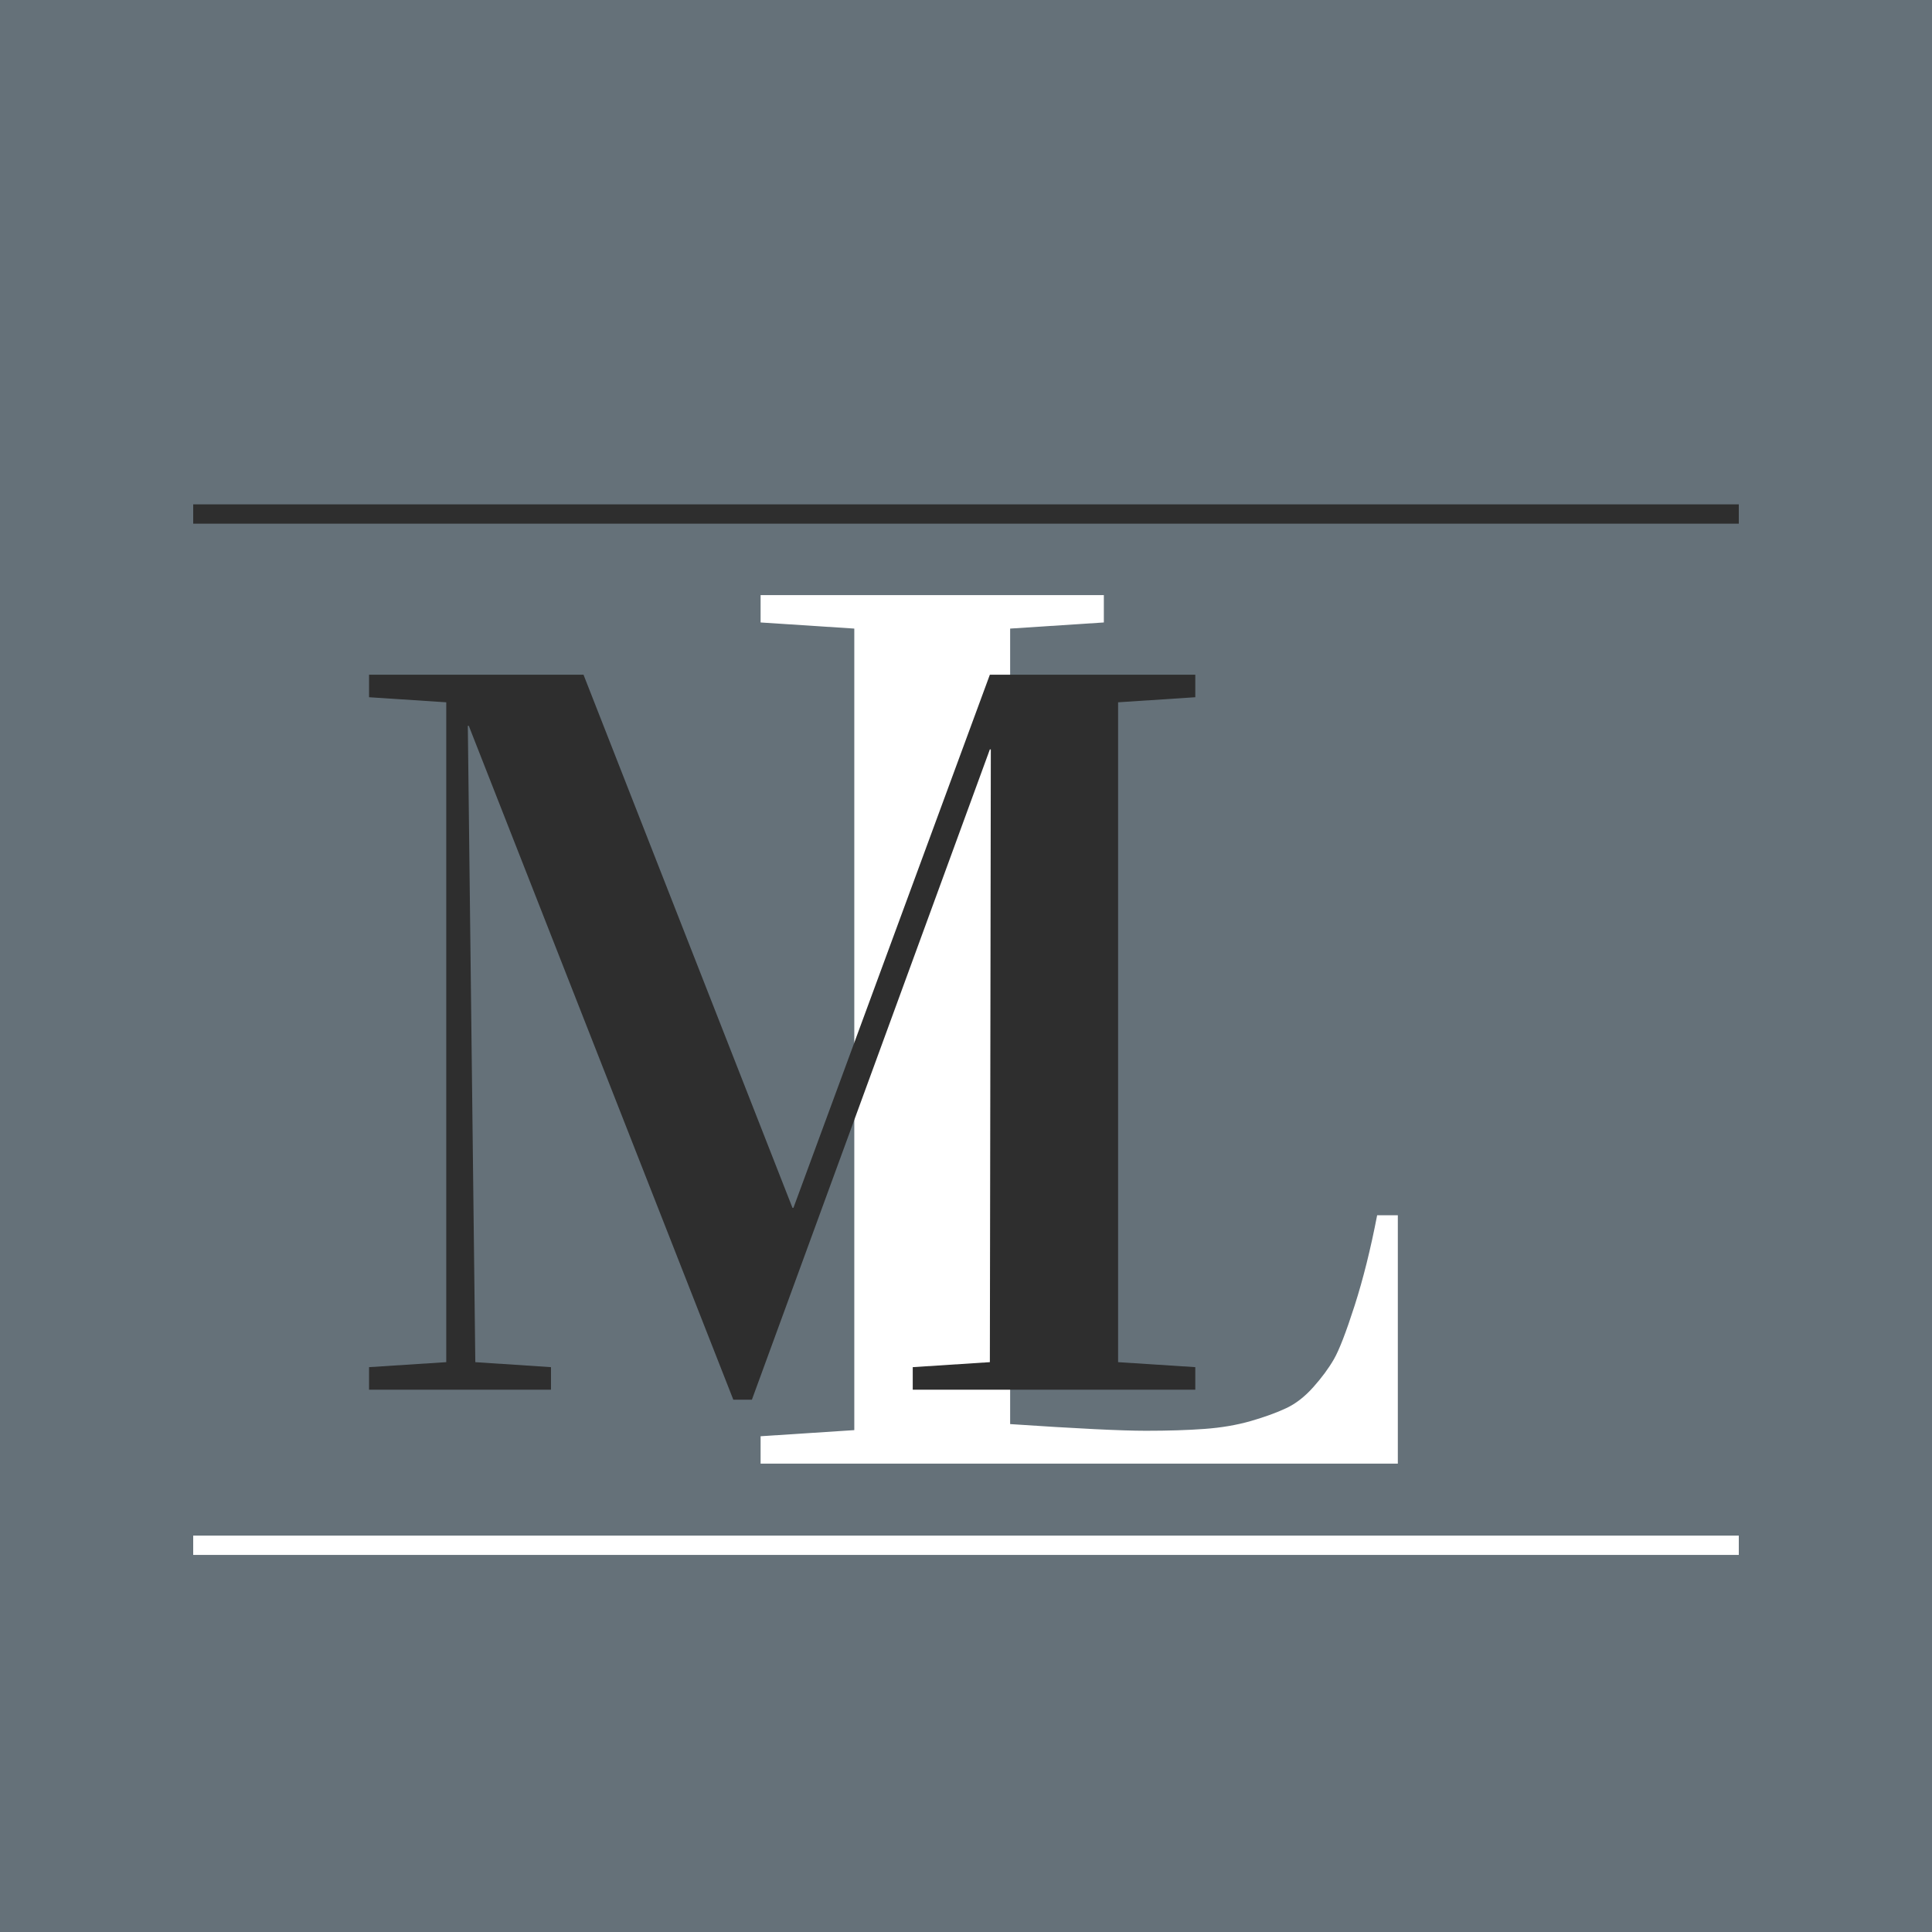 <svg xmlns="http://www.w3.org/2000/svg" xmlns:xlink="http://www.w3.org/1999/xlink" width="500" zoomAndPan="magnify" viewBox="0 0 375 375" height="500" preserveAspectRatio="xMidYMid meet" version="1.0"><defs><g/></defs><rect x="-37.5" width="450" fill="#ffffff" y="-37.5" height="450" fill-opacity="1"/><rect x="-37.5" width="450" fill="#ffffff" y="-37.5" height="450" fill-opacity="1"/><rect x="-37.5" width="450" fill="#657179" y="-37.5" height="450" fill-opacity="1"/><g fill="#ffffff" fill-opacity="1"><g transform="translate(139.006, 284.086)"><g><path d="M 8.625 0 L 8.625 -5.312 L 26.812 -6.5 L 26.812 -162.078 L 8.625 -163.266 L 8.625 -168.578 L 75.25 -168.578 L 75.25 -163.266 L 57.062 -162.078 L 57.062 -7.672 C 69.895 -6.805 78.676 -6.375 83.406 -6.375 C 87.738 -6.375 91.535 -6.492 94.797 -6.734 C 98.066 -6.973 101.062 -7.484 103.781 -8.266 C 106.5 -9.055 108.781 -9.883 110.625 -10.75 C 112.477 -11.613 114.234 -12.973 115.891 -14.828 C 117.547 -16.68 118.883 -18.492 119.906 -20.266 C 120.926 -22.035 122.266 -25.5 123.922 -30.656 C 125.578 -35.812 127.035 -41.66 128.297 -48.203 L 132.312 -48.203 L 132.312 0 Z M 8.625 0 "/></g></g></g><g fill="#2e2e2e" fill-opacity="1"><g transform="translate(64.538, 269.738)"><g><path d="M 7.094 0 L 7.094 -4.375 L 22.078 -5.344 L 22.078 -133.422 L 7.094 -134.406 L 7.094 -138.781 L 48.719 -138.781 L 89.281 -35.297 L 89.469 -35.297 L 127.594 -138.781 L 167.469 -138.781 L 167.469 -134.406 L 152.484 -133.422 L 152.484 -5.344 L 167.469 -4.375 L 167.469 0 L 112.625 0 L 112.625 -4.375 L 127.594 -5.344 L 127.781 -124.281 L 127.594 -124.281 L 81.406 1.938 L 77.797 1.938 L 26.453 -128.859 L 26.266 -128.859 L 27.719 -5.344 L 42.406 -4.375 L 42.406 0 Z M 7.094 0 "/></g></g></g><path stroke-linecap="butt" transform="matrix(0.75, 0, 0, 0.75, 37.5, 298.06)" fill="none" stroke-linejoin="miter" d="M -0 2.498 L 400 2.498 " stroke="#ffffff" stroke-width="5" stroke-opacity="1" stroke-miterlimit="4"/><path stroke-linecap="butt" transform="matrix(0.75, 0, 0, 0.75, 37.5, 97.896)" fill="none" stroke-linejoin="miter" d="M -0 2.498 L 400 2.498 " stroke="#2e2e2e" stroke-width="5" stroke-opacity="1" stroke-miterlimit="4"/></svg>